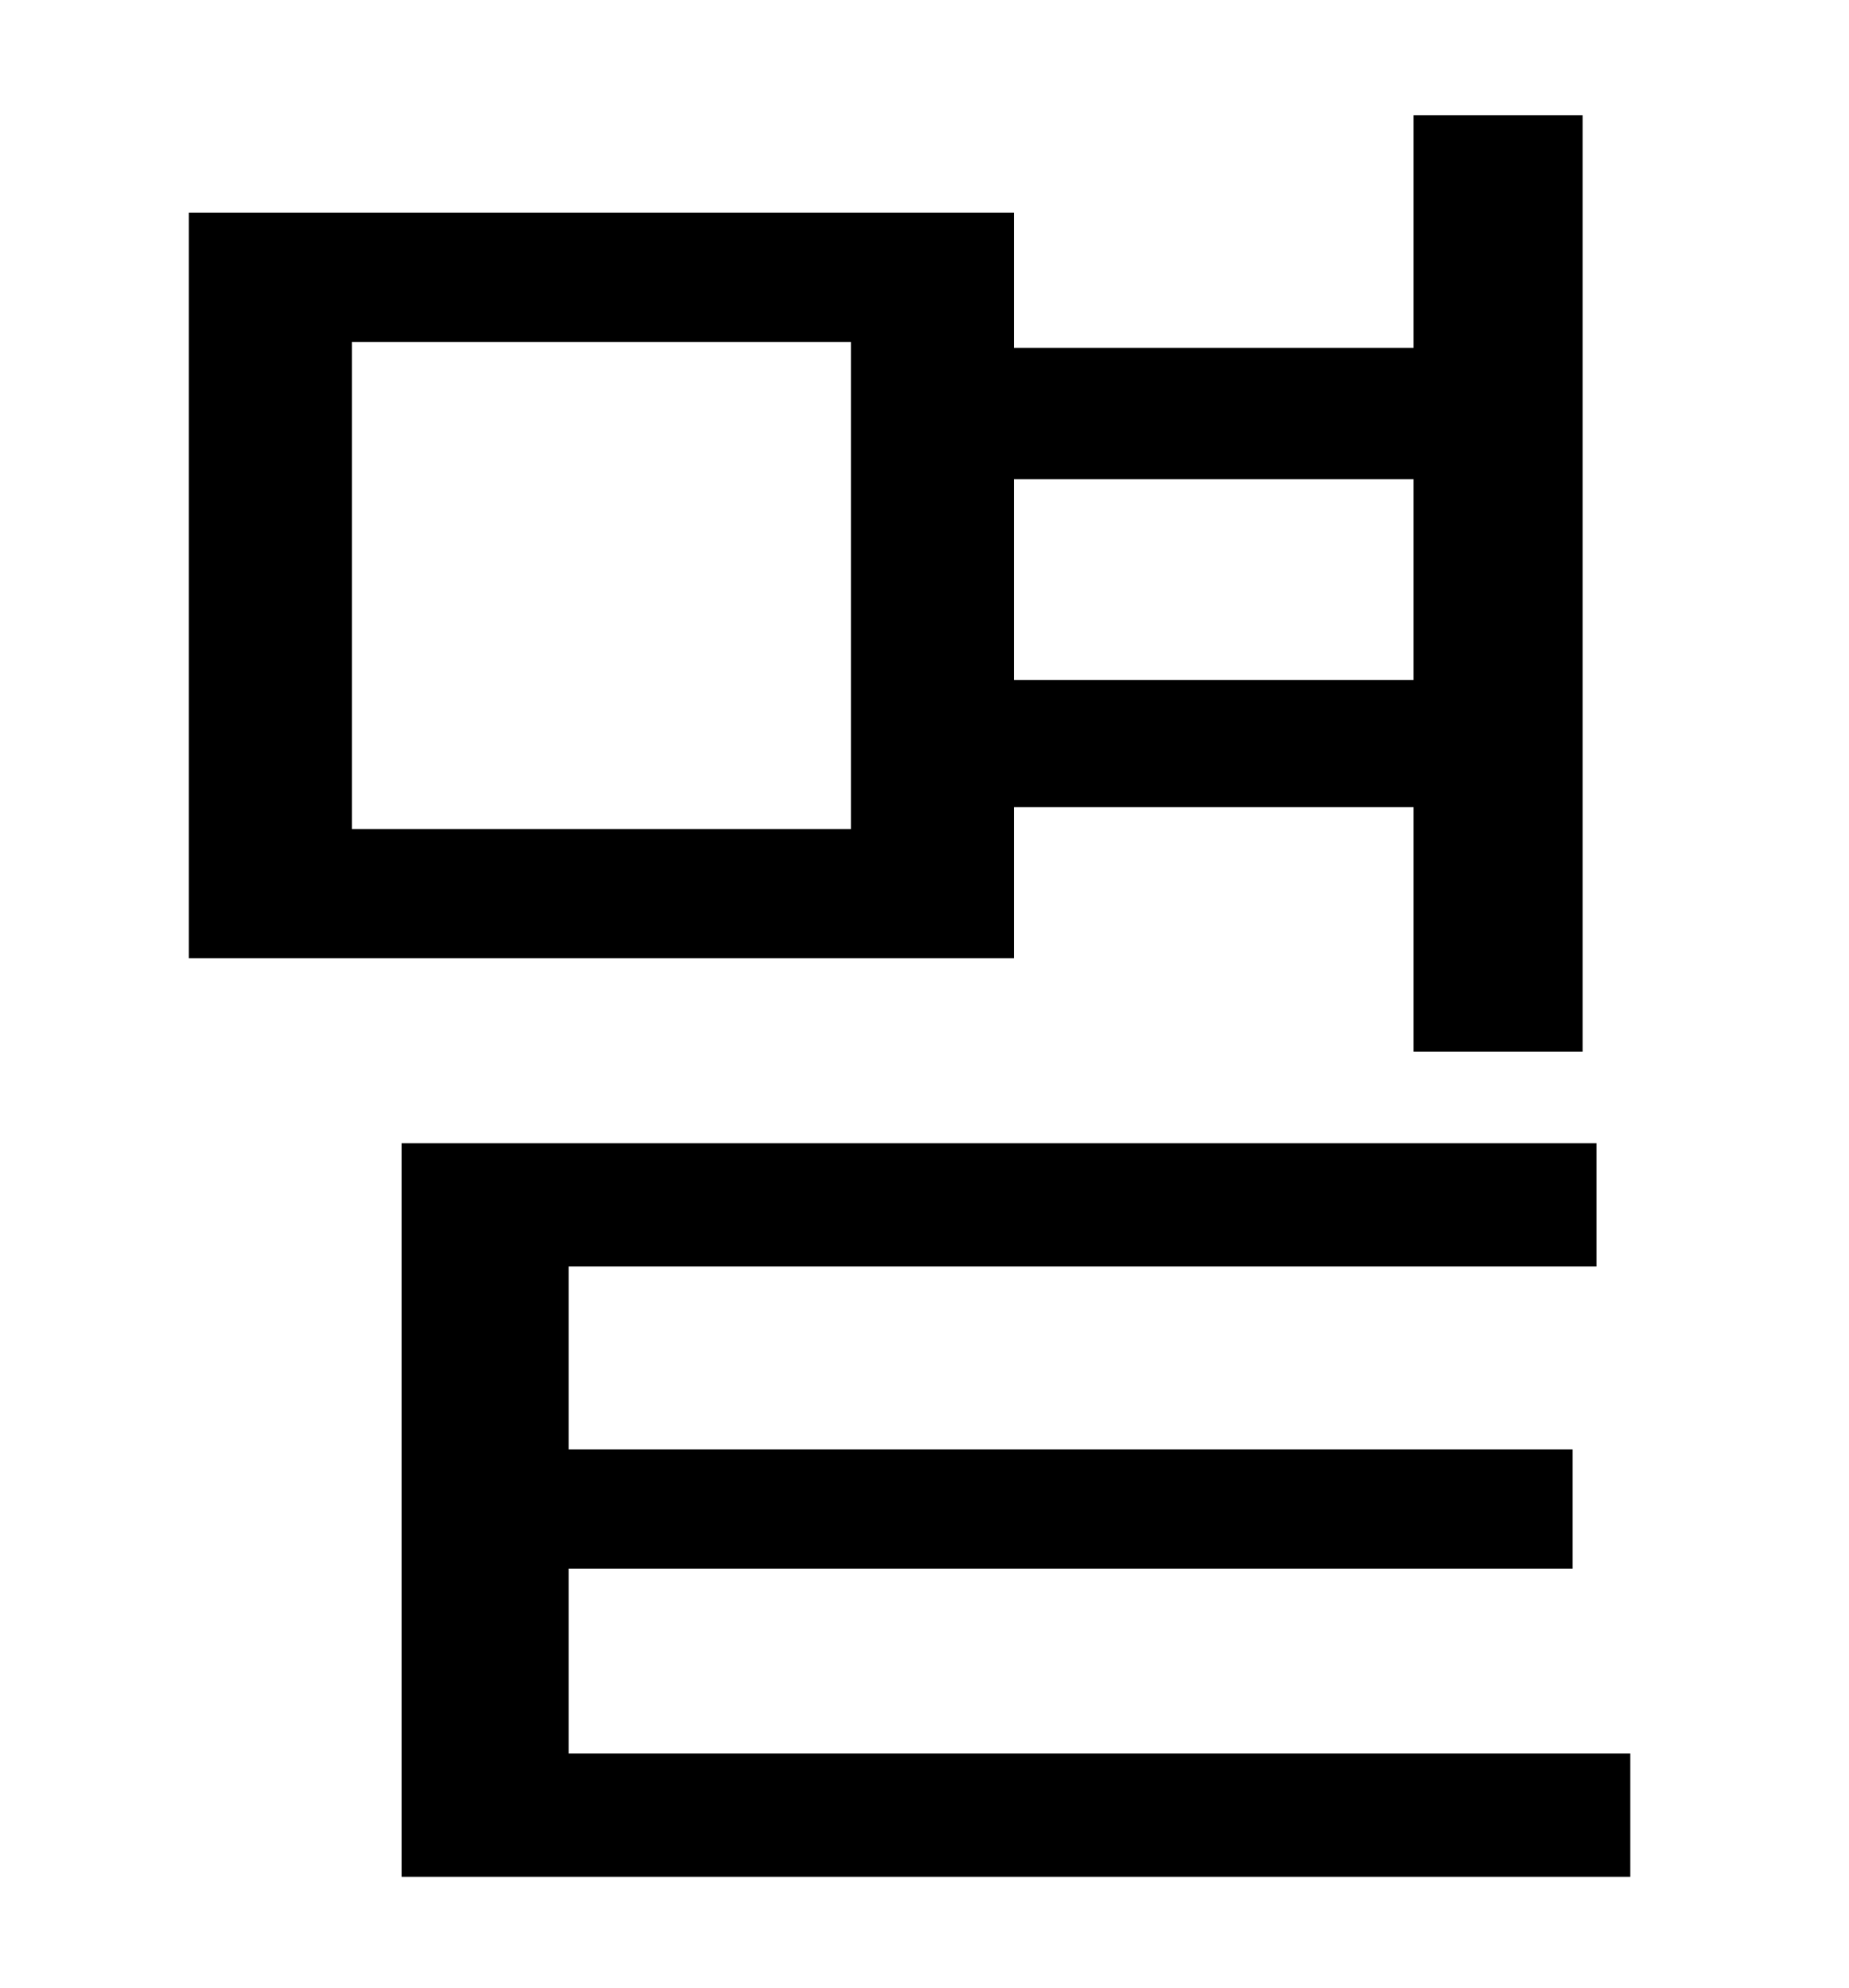 <?xml version="1.0" standalone="no"?>
<!DOCTYPE svg PUBLIC "-//W3C//DTD SVG 1.1//EN" "http://www.w3.org/Graphics/SVG/1.1/DTD/svg11.dtd" >
<svg xmlns="http://www.w3.org/2000/svg" xmlns:xlink="http://www.w3.org/1999/xlink" version="1.1" viewBox="-10 0 930 1000">
   <path fill="currentColor"
d="M418 417v-245h-251v245h251zM701 241h-201v101h201v-101zM500 406v76h-415v-375h415v68h201v-117h85v471h-85v-123h-201zM276 882h534v62h-618v-369h601v62h-517v92h505v60h-505v93z" />
</svg>
